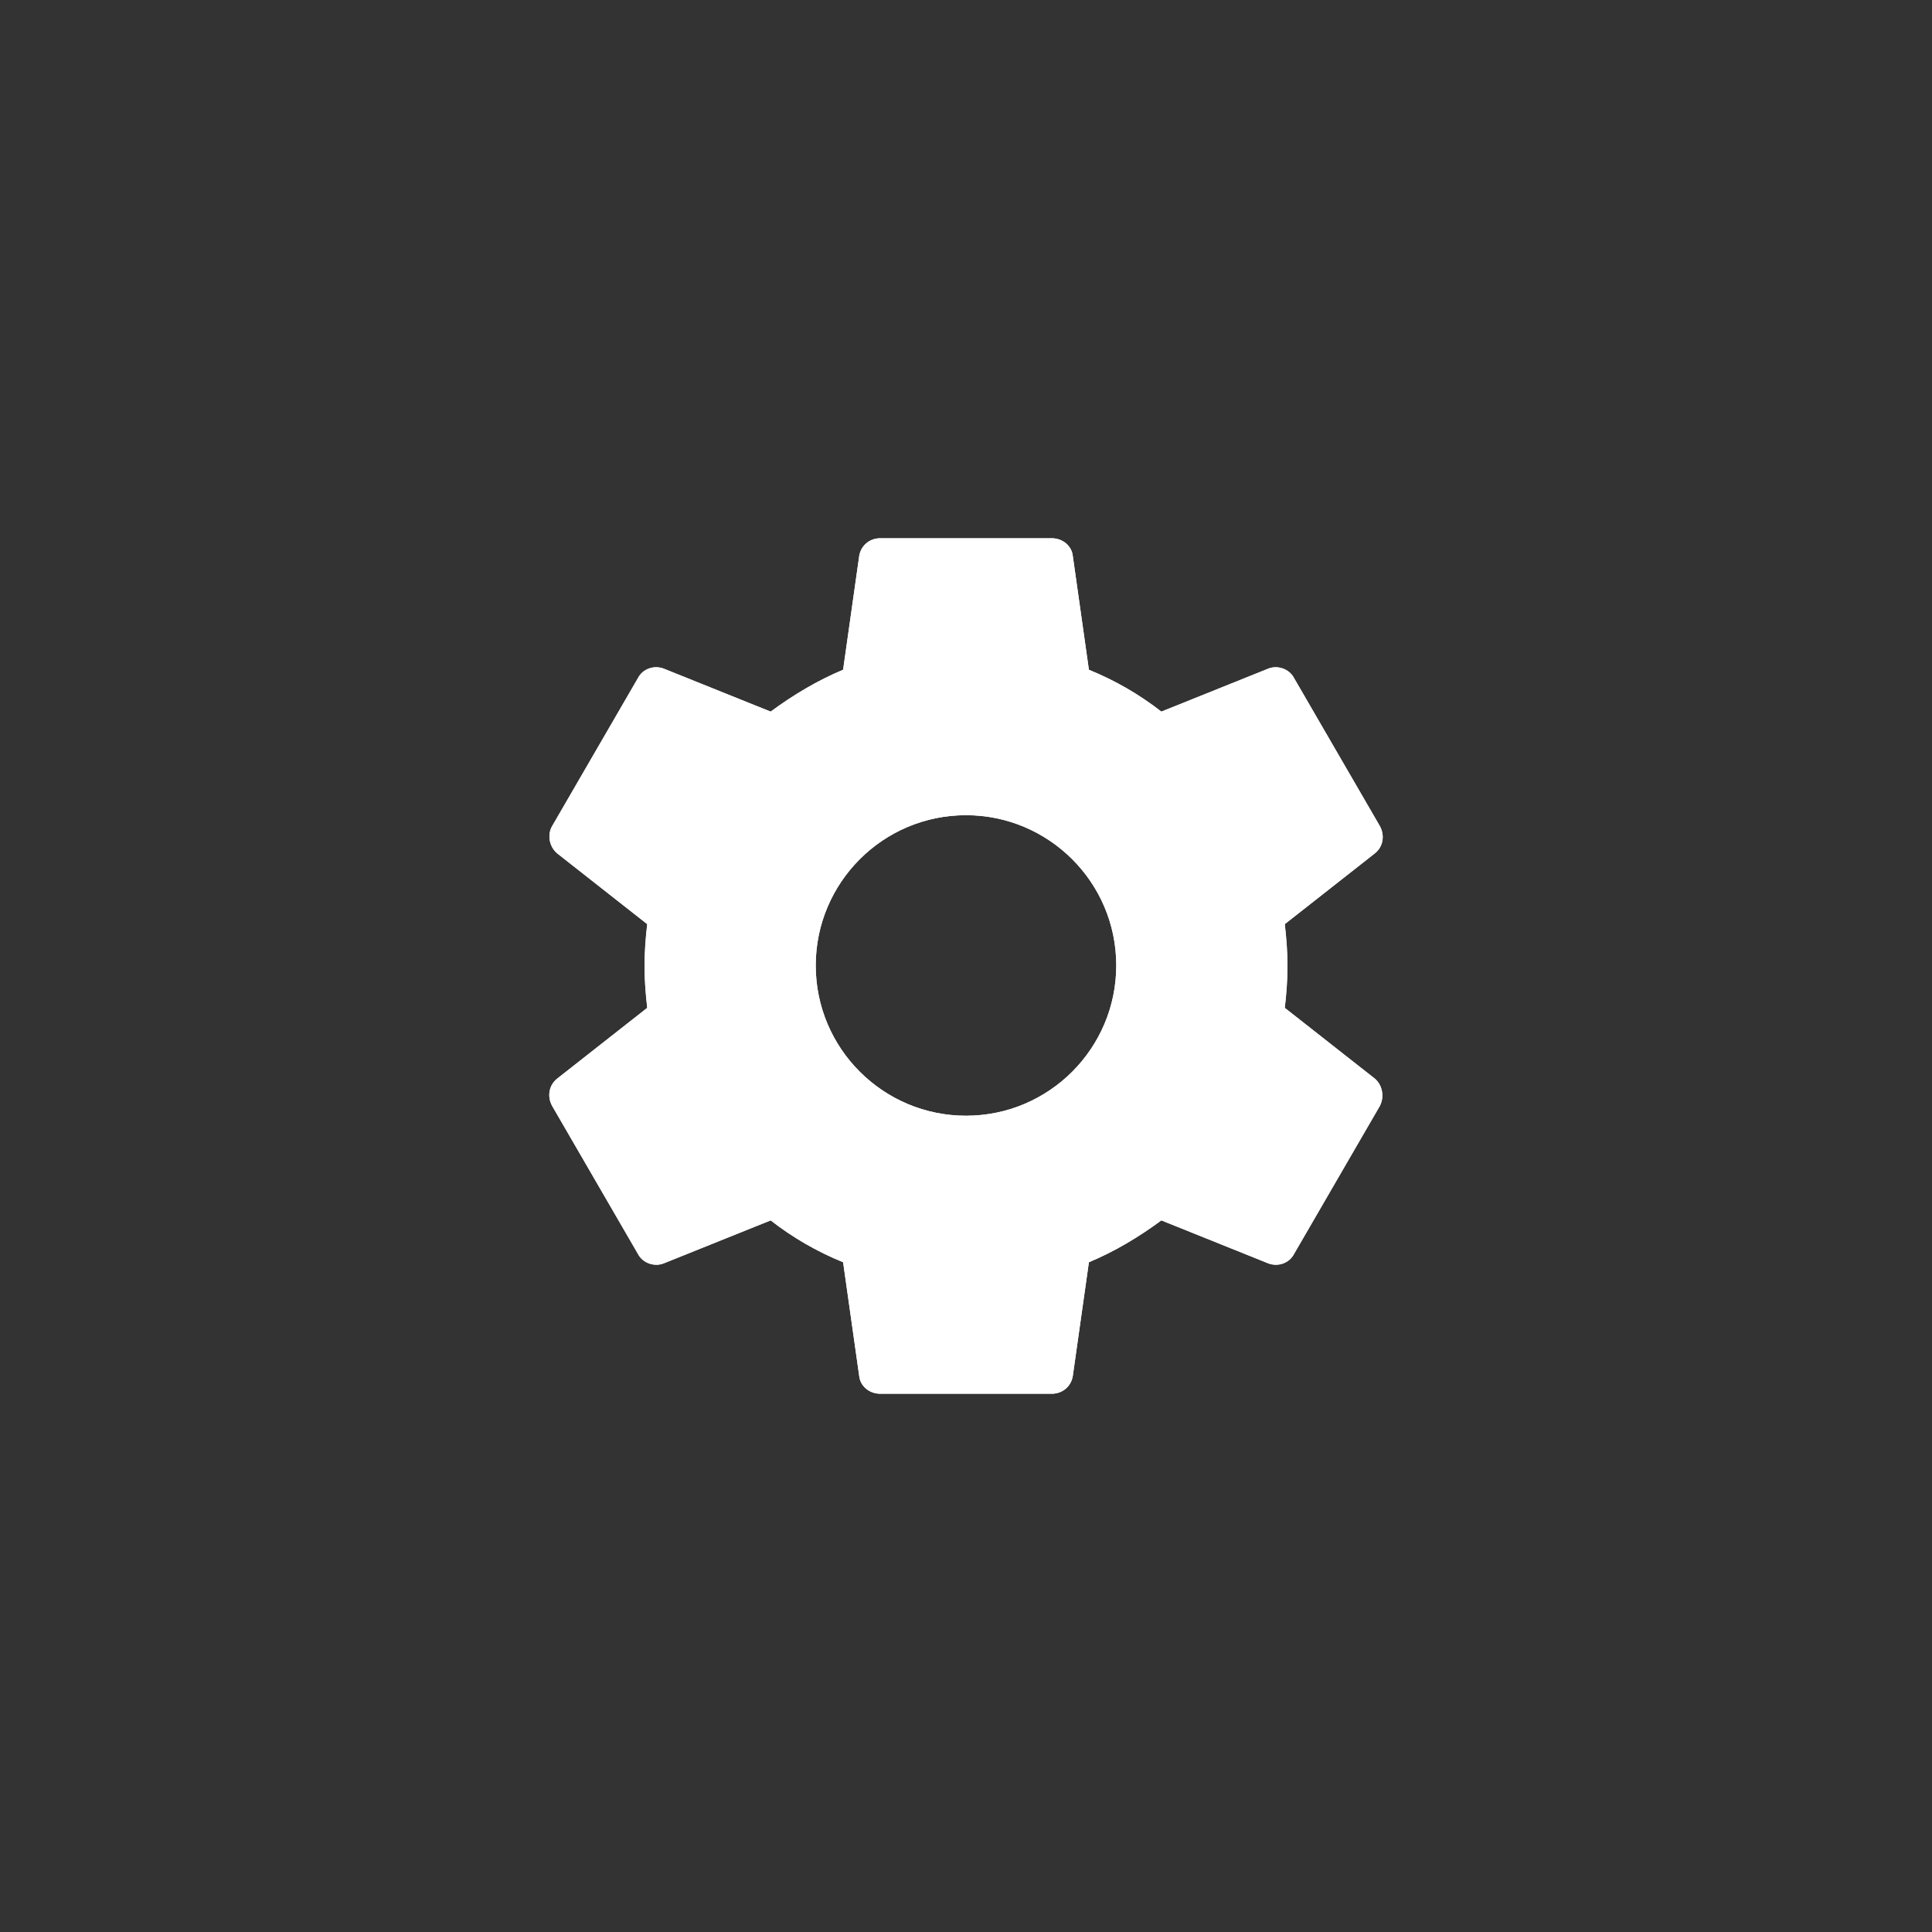 <svg xmlns="http://www.w3.org/2000/svg" height="100%" version="1.1" viewBox="0 0 36 36" width="100%"><rect x="0" y="0" width="36" height="36" fill="#333333" stroke="none"/><use class="ytp-svg-shadow" xmlns:ns1="http://www.w3.org/1999/xlink" ns1:href="#ytp-id-34"/><path d="m 23.94,18.78 c .03,-0.25 .05,-0.51 .05,-0.78 0,-0.27 -0.02,-0.52 -0.05,-0.78 l 1.68,-1.32 c .15,-0.12 .19,-0.33 .09,-0.51 l -1.6,-2.76 c -0.09,-0.17 -0.31,-0.24 -0.48,-0.17 l -1.99,.8 c -0.41,-0.32 -0.86,-0.58 -1.35,-0.78 l -0.30,-2.12 c -0.02,-0.19 -0.19,-0.33 -0.39,-0.33 l -3.2,0 c -0.2,0 -0.36,.14 -0.39,.33 l -0.30,2.12 c -0.48,.2 -0.93,.47 -1.35,.78 l -1.99,-0.8 c -0.18,-0.07 -0.39,0 -0.48,.17 l -1.6,2.76 c -0.10,.17 -0.05,.39 .09,.51 l 1.68,1.32 c -0.03,.25 -0.05,.52 -0.05,.78 0,.26 .02,.52 .05,.78 l -1.68,1.32 c -0.15,.12 -0.19,.33 -0.09,.51 l 1.6,2.76 c .09,.17 .31,.24 .48,.17 l 1.99,-0.8 c .41,.32 .86,.58 1.35,.78 l .30,2.12 c .02,.19 .19,.33 .39,.33 l 3.2,0 c .2,0 .36,-0.14 .39,-0.33 l .30,-2.12 c .48,-0.2 .93,-0.47 1.35,-0.78 l 1.99,.8 c .18,.07 .39,0 .48,-0.17 l 1.6,-2.76 c .09,-0.17 .05,-0.39 -0.09,-0.51 l -1.68,-1.32 0,0 z m -5.94,2.01 c -1.54,0 -2.8,-1.25 -2.8,-2.8 0,-1.54 1.25,-2.8 2.8,-2.8 1.54,0 2.8,1.25 2.8,2.8 0,1.54 -1.25,2.8 -2.8,2.8 l 0,0 z" fill="#fff" id="ytp-id-34"/></svg>